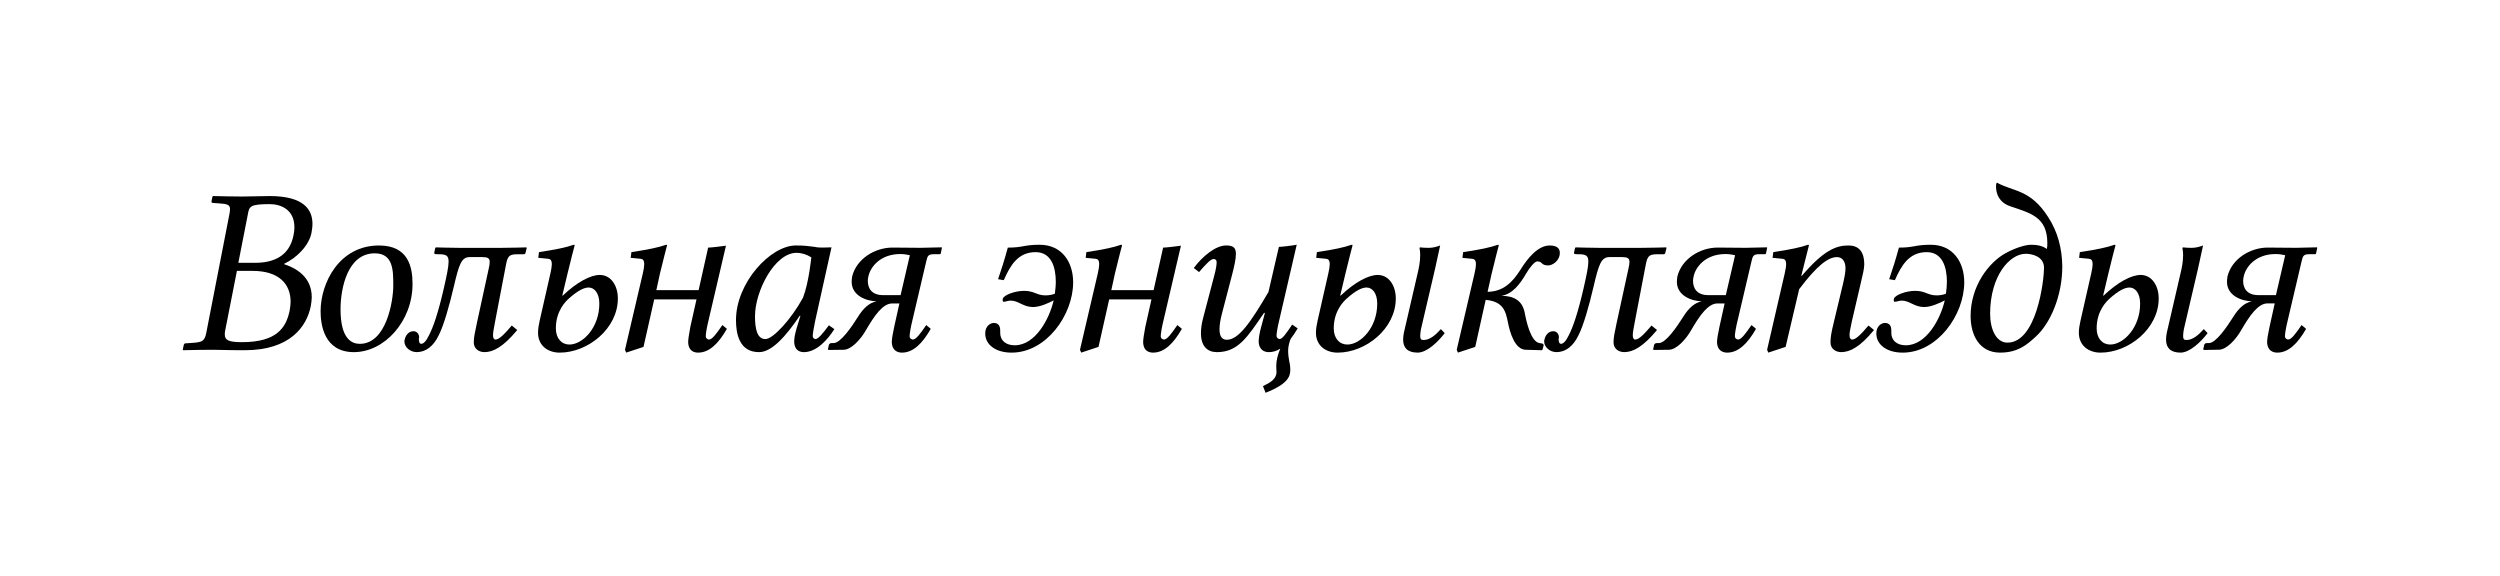 <?xml version="1.0" encoding="UTF-8" standalone="no"?>
<svg
	xmlns="http://www.w3.org/2000/svg"
	xmlns:dc="http://purl.org/dc/elements/1.1/"
	xmlns:cc="http://creativecommons.org/ns#"
	xmlns:rdf="http://www.w3.org/1999/02/22-rdf-syntax-ns#"
	xmlns:svg="http://www.w3.org/2000/svg"
	xmlns:xlink="http://www.w3.org/1999/xlink"
	xmlns:sodipodi="http://sodipodi.sourceforge.net/DTD/sodipodi-0.dtd"
	xmlns:inkscape="http://www.inkscape.org/namespaces/inkscape"
	version="1.1"
	viewBox="0 0 136.799 31.493">
	<g id="the_free_encylopedia">
	<path id="path12095" d="M13.562 11.729C13.64 11.3 13.666 11.17 14.758 11.17C15.369 11.17 16.11 11.469 16.11 12.431C16.11 12.575 16.097 12.717 16.058 12.886C15.837 13.99 15.005 14.381 13.965 14.381H13.042L13.562 11.729M12.964 14.823H13.822C15.291 14.823 15.902 15.564 15.902 16.513C15.902 16.668 15.876 16.825 15.85 16.994C15.655 17.943 15.135 18.723 13.237 18.723C12.496 18.723 12.301 18.606 12.301 18.307C12.301 18.255 12.301 18.19 12.314 18.125L12.964 14.823M10.052 18.892L10 19.139L10.026 19.164C10.611 19.152 11.118 19.139 11.612 19.139C12.106 19.139 12.275 19.164 13.393 19.164C15.876 19.164 16.786 17.865 17.007 16.746C17.033 16.578 17.059 16.422 17.059 16.266C17.059 15.317 16.435 14.745 15.551 14.459V14.433C16.24 14.108 16.916 13.432 17.046 12.73C17.072 12.575 17.098 12.418 17.098 12.249C17.098 11.495 16.656 10.728 14.758 10.728C14.316 10.728 13.744 10.754 13.237 10.754C12.756 10.754 12.249 10.74 11.664 10.728L11.625 10.754L11.573 11.014C11.573 11.066 11.586 11.105 11.651 11.105L12.015 11.131C12.431 11.156 12.587 11.209 12.587 11.444C12.587 11.508 12.574 11.587 12.561 11.677L11.287 18.216C11.196 18.671 11.066 18.723 10.533 18.762L10.156 18.787C10.091 18.787 10.065 18.827 10.052 18.892 "></path>
	<path id="path12097" d="M18.634 16.929C18.634 15.759 19.024 13.862 20.506 13.862C21.52 13.862 21.52 14.798 21.52 15.63C21.52 16.475 21.143 18.815 19.687 18.815C19.284 18.814 18.634 18.593 18.634 16.929M17.543 17.034C17.543 17.722 17.712 19.269 19.363 19.269C21.027 19.269 22.574 17.592 22.574 15.538C22.574 14.602 22.34 13.433 20.741 13.433C18.569 13.432 17.543 15.473 17.543 17.034 "></path>
	<path id="path12099" d="M27.68 14.524C27.771 14.03 27.849 13.913 28.304 13.913H28.642C28.72 13.913 28.746 13.888 28.759 13.823L28.824 13.562L28.798 13.536C28.798 13.536 27.979 13.562 27.459 13.562H25.106C24.612 13.562 23.858 13.536 23.858 13.536L23.819 13.562L23.767 13.796C23.741 13.912 23.793 13.912 24.001 13.912C24.391 13.912 24.547 13.965 24.547 14.315C24.547 14.588 24.456 15.031 24.287 15.771C23.975 17.136 23.702 17.916 23.468 18.359C23.312 18.683 23.169 18.813 23.052 18.813C22.948 18.813 22.909 18.683 22.922 18.514C22.935 18.501 22.935 18.475 22.935 18.462C22.935 18.28 22.818 18.124 22.623 18.124C22.376 18.124 22.194 18.331 22.142 18.592C22.129 18.618 22.129 18.657 22.129 18.683C22.129 18.996 22.441 19.268 22.805 19.268C23.299 19.268 23.728 18.943 24.014 18.331C24.274 17.825 24.586 16.745 24.833 15.68C25.119 14.458 25.249 14.068 25.704 14.068H26.393C26.692 14.068 26.796 14.133 26.796 14.328C26.796 14.42 26.783 14.537 26.744 14.693L26.094 17.682C25.977 18.228 25.925 18.475 25.925 18.736C25.925 19.087 26.211 19.268 26.51 19.268C26.991 19.268 27.537 18.982 28.304 18.059L28.005 17.812C27.563 18.332 27.303 18.58 27.108 18.58C27.017 18.58 26.978 18.476 26.978 18.346S27.004 18.047 27.095 17.578L27.68 14.524 "></path>
	<path id="path12101" d="M31.157 18.853C30.728 18.853 30.416 18.515 30.416 17.969C30.416 16.994 30.975 16.474 31.118 16.344C31.625 15.889 31.963 15.733 32.21 15.733C32.522 15.733 32.795 16.032 32.795 16.618C32.795 17.93 31.885 18.853 31.157 18.853M31.053 14.979C31.209 14.317 31.443 13.432 31.443 13.432C31.443 13.393 31.417 13.393 31.391 13.393C30.988 13.536 30.442 13.653 29.493 13.796L29.454 14.108L30 14.161C30.117 14.174 30.195 14.239 30.195 14.46C30.195 14.577 30.169 14.732 30.117 14.967L29.532 17.54C29.48 17.762 29.441 18.009 29.441 18.204C29.441 18.919 29.987 19.296 30.624 19.296C32.171 19.296 33.809 17.983 33.809 16.331C33.809 15.63 33.432 15.045 32.821 15.045C32.314 15.045 31.573 15.435 30.793 16.176H30.767L31.053 14.979 "></path>
	<path id="path12103" d="M35.798 16.383H38.112L37.774 17.891C37.709 18.255 37.657 18.554 37.657 18.709C37.657 18.957 37.748 19.295 38.203 19.295C38.801 19.295 39.308 18.814 39.776 17.994L39.529 17.787C39.178 18.294 38.97 18.58 38.788 18.58C38.762 18.58 38.619 18.541 38.619 18.397C38.619 18.267 38.671 17.929 38.775 17.513L39.724 13.445C39.451 13.484 38.892 13.549 38.749 13.549L38.229 15.875H35.915L36.11 14.979C36.266 14.316 36.5 13.432 36.5 13.432C36.5 13.393 36.474 13.393 36.448 13.393C36.045 13.536 35.499 13.653 34.55 13.796L34.511 14.108L35.057 14.161C35.174 14.174 35.252 14.239 35.252 14.46C35.252 14.577 35.226 14.732 35.174 14.967L34.199 19.139L34.264 19.295L35.213 18.982L35.798 16.383 "></path>
	<path id="path12105" d="M44.589 13.51C44.238 13.471 44.069 13.432 43.549 13.432C42.158 13.432 40.273 15.473 40.273 17.514C40.273 18.243 40.442 19.269 41.534 19.269C42.223 19.269 42.99 18.424 43.77 17.267L43.796 17.293L43.588 17.969C43.497 18.282 43.458 18.528 43.458 18.684C43.458 18.931 43.549 19.269 43.991 19.269C44.693 19.269 45.317 18.554 45.655 18.008L45.356 17.8C45.005 18.281 44.758 18.554 44.628 18.554C44.589 18.554 44.472 18.528 44.472 18.371C44.472 18.255 44.55 17.826 44.602 17.578L45.499 13.535C45.187 13.535 44.849 13.575 44.589 13.51M43.939 16.291C43.302 17.462 42.301 18.554 41.885 18.554C41.443 18.554 41.313 18.033 41.313 17.306C41.313 15.928 42.392 13.834 43.588 13.834C43.861 13.834 44.147 13.926 44.394 14.082C44.394 14.082 44.264 15.459 43.939 16.291 "></path>
	<path id="path12107" d="M49.28 16.149H48.318C47.707 16.149 47.486 15.786 47.486 15.37C47.486 15.278 47.499 15.187 47.525 15.097C47.629 14.629 48.149 13.901 49.267 13.901C49.436 13.901 49.618 13.927 49.787 13.966L49.28 16.149M49.215 16.604L48.929 17.891C48.851 18.255 48.799 18.554 48.799 18.709C48.799 18.957 48.903 19.295 49.358 19.295C49.956 19.295 50.463 18.814 50.931 17.994L50.684 17.787C50.333 18.294 50.125 18.58 49.943 18.58C49.917 18.58 49.774 18.541 49.774 18.397C49.774 18.267 49.826 17.929 49.93 17.513L50.684 14.302C50.749 14.029 50.775 13.911 51.087 13.911H51.412C51.451 13.911 51.464 13.899 51.477 13.872L51.542 13.56L51.529 13.534L50.372 13.56L48.838 13.547C47.863 13.547 46.862 14.171 46.628 15.133C46.615 15.237 46.602 15.341 46.602 15.419C46.602 16.199 47.447 16.484 47.967 16.484C47.59 16.562 47.252 16.836 46.927 17.369C46.615 17.863 46.004 18.773 45.614 18.773H45.523C45.458 18.773 45.38 18.785 45.354 18.877L45.302 19.123L45.341 19.15L46.16 19.139C46.576 19.139 47.096 18.58 47.395 18.047C47.85 17.267 48.305 16.604 48.825 16.604H49.215 "></path>
	<path id="path12109" d="M54.731 18.073C54.731 17.71 54.497 17.671 54.38 17.671C54.289 17.671 53.912 17.749 53.912 18.256C53.912 18.841 54.458 19.296 55.355 19.296C57.253 19.296 58.722 17.229 58.722 15.448C58.722 14.329 58.098 13.393 56.889 13.393C56.018 13.393 55.992 13.549 55.147 13.549C54.952 14.264 54.809 14.705 54.614 15.278L54.926 15.331C55.277 14.538 55.693 13.797 56.668 13.797C57.526 13.797 57.773 14.616 57.773 15.422C57.773 15.643 57.747 15.864 57.721 16.071C57.565 16.136 57.383 16.163 57.201 16.163C56.733 16.163 56.59 15.915 56.044 15.915C55.524 15.915 54.926 16.149 54.874 16.345C54.861 16.397 54.848 16.514 54.926 16.514C55.017 16.514 55.16 16.449 55.303 16.449C55.732 16.449 55.992 16.801 56.525 16.801C56.902 16.801 57.357 16.593 57.656 16.437C57.422 17.452 56.655 18.894 55.524 18.894C55.03 18.894 54.731 18.622 54.731 18.218V18.073 "></path>
	<path id="path12111" d="M60.694 16.383H63.008L62.67 17.891C62.605 18.255 62.553 18.554 62.553 18.709C62.553 18.957 62.644 19.295 63.099 19.295C63.697 19.295 64.204 18.814 64.672 17.994L64.425 17.787C64.074 18.294 63.866 18.58 63.684 18.58C63.658 18.58 63.515 18.541 63.515 18.397C63.515 18.267 63.567 17.929 63.671 17.513L64.62 13.445C64.347 13.484 63.788 13.549 63.645 13.549L63.125 15.875H60.811L61.006 14.979C61.162 14.316 61.396 13.432 61.396 13.432C61.396 13.393 61.37 13.393 61.344 13.393C60.941 13.536 60.395 13.653 59.446 13.796L59.407 14.108L59.953 14.161C60.07 14.174 60.148 14.239 60.148 14.46C60.148 14.577 60.122 14.732 60.07 14.967L59.096 19.139L59.161 19.295L60.11 18.982L60.694 16.383 "></path>
	<path id="path12113" d="M65.325 14.666L65.611 14.888C66.014 14.42 66.261 14.173 66.404 14.173C66.495 14.173 66.573 14.212 66.573 14.355C66.573 14.485 66.547 14.706 66.43 15.135L65.845 17.358C65.754 17.696 65.715 17.982 65.715 18.229C65.715 18.97 66.092 19.269 66.586 19.269C67.743 19.269 68.25 18.463 69.173 17.112L69.212 17.137L69.017 17.866C68.913 18.229 68.874 18.528 68.874 18.684C68.874 18.931 68.992 19.269 69.433 19.269C69.654 19.269 69.863 19.204 70.057 19.075C69.913 19.426 69.836 19.724 69.836 20.023C69.836 20.179 69.849 20.284 69.849 20.362C69.849 20.751 69.486 20.946 69.109 21.129L69.252 21.493C70.474 21.012 70.604 20.596 70.604 20.245C70.604 20.05 70.579 19.893 70.54 19.724C70.514 19.58 70.487 19.412 70.487 19.178C70.487 18.983 70.54 18.762 70.618 18.554C70.747 18.385 70.878 18.19 71.008 17.969L70.708 17.761C70.37 18.268 70.163 18.554 70.02 18.554C69.994 18.554 69.851 18.515 69.851 18.371C69.851 18.242 69.904 17.904 70.007 17.488L70.956 13.392C70.683 13.445 70.124 13.509 69.98 13.509L69.409 15.979C68.447 17.617 67.784 18.592 67.134 18.592C66.9 18.592 66.731 18.448 66.731 18.02C66.731 17.812 66.77 17.527 66.861 17.175L67.42 15.03C67.537 14.588 67.628 14.159 67.628 13.911C67.628 13.599 67.537 13.431 67.095 13.431C66.508 13.432 65.78 14.043 65.325 14.666 "></path>
	<path id="path12115" d="M73.724 18.853C73.294 18.853 72.982 18.515 72.982 17.969C72.982 16.994 73.542 16.474 73.685 16.344C74.191 15.889 74.53 15.733 74.777 15.733C75.089 15.733 75.361 16.032 75.361 16.618C75.361 17.93 74.452 18.853 73.724 18.853M73.62 14.979C73.775 14.317 74.01 13.432 74.01 13.432C74.01 13.393 73.985 13.393 73.958 13.393C73.555 13.536 73.01 13.653 72.061 13.796L72.022 14.108L72.567 14.161C72.684 14.174 72.762 14.239 72.762 14.46C72.762 14.577 72.737 14.732 72.684 14.967L72.1 17.54C72.047 17.762 72.008 18.009 72.008 18.204C72.008 18.919 72.555 19.296 73.192 19.296C74.739 19.296 76.377 17.983 76.377 16.331C76.377 15.63 76 15.045 75.39 15.045C74.882 15.045 74.142 15.435 73.361 16.176H73.336L73.62 14.979M77.572 14.953L76.818 18.216C76.792 18.346 76.779 18.476 76.779 18.58C76.779 19.035 77.025 19.295 77.572 19.295C78.079 19.295 78.689 18.709 79.054 18.229L78.845 18.008C78.56 18.321 78.247 18.606 77.896 18.606C77.753 18.606 77.714 18.542 77.714 18.385C77.714 18.294 77.728 18.164 77.753 18.021L78.533 14.68L78.805 13.432C78.598 13.51 78.403 13.562 78.168 13.562C78.025 13.562 77.766 13.549 77.713 13.536L77.674 13.562C77.7 13.692 77.713 13.823 77.713 13.952C77.714 14.317 77.636 14.694 77.572 14.953 "></path>
	<path id="path12117" d="M84.716 14.524C84.962 14.524 85.353 14.264 85.353 13.835C85.353 13.602 85.21 13.433 84.794 13.433C84.156 13.433 83.585 14.135 83.207 14.746C82.765 15.449 82.259 15.955 81.4 15.969L81.621 14.981C81.777 14.318 82.011 13.434 82.011 13.434C82.011 13.395 81.986 13.395 81.96 13.395C81.556 13.538 81.011 13.655 80.062 13.798L80.023 14.11L80.569 14.163C80.685 14.176 80.763 14.241 80.763 14.462C80.763 14.579 80.738 14.734 80.685 14.969L79.711 19.139L79.776 19.295L80.724 18.982L81.296 16.408C82.233 16.5 82.388 16.98 82.519 17.67C82.623 18.203 82.896 19.125 83.481 19.139L84.378 19.164L84.404 19.139L84.468 18.892C84.468 18.814 84.404 18.801 84.339 18.788L84.247 18.775C83.767 18.71 83.518 17.592 83.429 17.098C83.298 16.461 82.857 16.188 82.155 16.188C82.754 16.097 83.17 15.551 83.494 14.993C83.728 14.59 83.988 14.304 84.118 14.304C84.417 14.303 84.312 14.524 84.716 14.524 "></path>
	<path id="path12119" d="M90.048 14.524C90.14 14.03 90.218 13.913 90.673 13.913H91.011C91.089 13.913 91.115 13.888 91.128 13.823L91.192 13.562L91.167 13.536C91.167 13.536 90.347 13.562 89.827 13.562H87.474C86.98 13.562 86.226 13.536 86.226 13.536L86.187 13.562L86.135 13.796C86.109 13.912 86.16 13.912 86.369 13.912C86.758 13.912 86.914 13.965 86.914 14.315C86.914 14.588 86.823 15.031 86.654 15.771C86.341 17.136 86.069 17.916 85.836 18.359C85.68 18.683 85.537 18.813 85.42 18.813C85.316 18.813 85.276 18.683 85.289 18.514C85.303 18.501 85.303 18.475 85.303 18.462C85.303 18.28 85.186 18.124 84.99 18.124C84.744 18.124 84.561 18.331 84.51 18.592C84.496 18.618 84.496 18.657 84.496 18.683C84.496 18.996 84.809 19.268 85.172 19.268C85.666 19.268 86.096 18.943 86.381 18.331C86.642 17.825 86.953 16.745 87.2 15.68C87.486 14.458 87.616 14.068 88.071 14.068H88.759C89.059 14.068 89.163 14.133 89.163 14.328C89.163 14.42 89.149 14.537 89.11 14.693L88.46 17.682C88.343 18.228 88.292 18.475 88.292 18.736C88.292 19.087 88.577 19.268 88.876 19.268C89.357 19.268 89.903 18.982 90.671 18.059L90.372 17.812C89.93 18.332 89.669 18.58 89.475 18.58C89.384 18.58 89.345 18.476 89.345 18.346S89.37 18.047 89.462 17.578L90.048 14.524 "></path>
	<path id="path12121" d="M94.436 16.149H93.474C92.863 16.149 92.642 15.786 92.642 15.37C92.642 15.278 92.656 15.187 92.681 15.097C92.785 14.629 93.305 13.901 94.423 13.901C94.592 13.901 94.775 13.927 94.943 13.966L94.436 16.149M94.371 16.604L94.086 17.891C94.008 18.255 93.955 18.554 93.955 18.709C93.955 18.957 94.059 19.295 94.515 19.295C95.114 19.295 95.619 18.814 96.088 17.994L95.841 17.787C95.49 18.294 95.281 18.58 95.1 18.58C95.075 18.58 94.931 18.541 94.931 18.397C94.931 18.267 94.983 17.929 95.087 17.513L95.841 14.302C95.906 14.029 95.932 13.911 96.244 13.911H96.568C96.607 13.911 96.621 13.899 96.633 13.872L96.698 13.56L96.684 13.534L95.528 13.56L93.993 13.547C93.018 13.547 92.017 14.171 91.784 15.133C91.77 15.237 91.758 15.341 91.758 15.419C91.758 16.199 92.603 16.484 93.122 16.484C92.745 16.562 92.407 16.836 92.083 17.369C91.77 17.863 91.159 18.773 90.77 18.773H90.679C90.615 18.773 90.536 18.785 90.51 18.877L90.458 19.123L90.497 19.15L91.316 19.139C91.732 19.139 92.253 18.58 92.551 18.047C93.006 17.267 93.461 16.604 93.982 16.604H94.371 "></path>
	<path id="path12123" d="M98.58 15.11L98.567 15.096L98.593 14.979L98.983 13.432C98.983 13.393 98.957 13.393 98.931 13.393C98.529 13.536 97.982 13.653 97.033 13.796L96.994 14.108L97.541 14.161C97.658 14.174 97.736 14.239 97.736 14.46C97.736 14.577 97.709 14.732 97.658 14.967L96.695 19.139L96.76 19.295L97.708 18.982L98.45 15.824C99.437 14.511 100.049 14.068 100.516 14.068C100.789 14.068 100.985 14.277 100.985 14.679C100.985 14.861 100.946 15.12 100.841 15.563L100.334 17.682C100.203 18.215 100.164 18.475 100.164 18.736C100.164 19.087 100.451 19.268 100.75 19.268C101.23 19.268 101.789 18.982 102.543 18.059L102.244 17.812C101.803 18.332 101.543 18.58 101.348 18.58C101.257 18.58 101.205 18.476 101.205 18.346S101.23 18.047 101.334 17.578L101.828 15.459C101.932 15.005 102.011 14.705 102.011 14.472C102.011 13.692 101.647 13.432 101.14 13.432C100.465 13.432 99.776 13.705 98.58 15.11 "></path>
	<path id="path12125" d="M103.493 18.073C103.493 17.71 103.26 17.671 103.142 17.671C103.05 17.671 102.673 17.749 102.673 18.256C102.673 18.841 103.22 19.296 104.116 19.296C106.014 19.296 107.483 17.229 107.483 15.448C107.483 14.329 106.858 13.393 105.649 13.393C104.779 13.393 104.753 13.549 103.908 13.549C103.713 14.264 103.57 14.705 103.375 15.278L103.687 15.331C104.039 14.538 104.455 13.797 105.429 13.797C106.287 13.797 106.534 14.616 106.534 15.422C106.534 15.643 106.509 15.864 106.481 16.071C106.326 16.136 106.143 16.163 105.961 16.163C105.493 16.163 105.35 15.915 104.805 15.915C104.284 15.915 103.686 16.149 103.635 16.345C103.621 16.397 103.608 16.514 103.686 16.514C103.778 16.514 103.92 16.449 104.063 16.449C104.493 16.449 104.752 16.801 105.286 16.801C105.663 16.801 106.118 16.593 106.417 16.437C106.183 17.452 105.416 18.894 104.285 18.894C103.791 18.894 103.492 18.622 103.492 18.218V18.073 "></path>
	<path id="path12127" d="M111.848 14.655C111.848 15.356 111.445 18.749 109.846 18.749C109.236 18.749 108.898 18.034 108.898 17.15C108.91 15.071 109.976 13.887 110.847 13.887C111.212 13.887 111.848 14.043 111.848 14.655M111.146 13.393C110.873 13.393 110.353 13.523 109.755 13.848C108.806 14.368 107.831 15.668 107.831 17.293C107.831 18.32 108.299 19.295 109.442 19.295C110.405 19.295 110.899 18.879 111.392 18.424C112.198 17.695 112.848 16.188 112.848 14.576C112.835 13.6 112.601 12.678 112.069 11.871C111.106 10.35 110.131 10.48 109.286 10H109.274C109.247 10 109.221 10.078 109.221 10.195C109.221 10.611 109.39 11.078 110.001 11.287C111.093 11.664 112.029 11.859 112.029 13.302C112.029 13.406 112.029 13.51 112.003 13.627C111.77 13.446 111.459 13.393 111.146 13.393 "></path>
	<path id="path12129" d="M115.47 18.853C115.04 18.853 114.728 18.515 114.728 17.969C114.728 16.994 115.288 16.474 115.431 16.344C115.937 15.889 116.276 15.733 116.523 15.733C116.835 15.733 117.107 16.032 117.107 16.618C117.107 17.93 116.198 18.853 115.47 18.853M115.366 14.979C115.521 14.317 115.756 13.432 115.756 13.432C115.756 13.393 115.731 13.393 115.704 13.393C115.301 13.536 114.756 13.653 113.807 13.796L113.768 14.108L114.313 14.161C114.43 14.174 114.508 14.239 114.508 14.46C114.508 14.577 114.483 14.732 114.43 14.967L113.846 17.54C113.793 17.762 113.754 18.009 113.754 18.204C113.754 18.919 114.301 19.296 114.938 19.296C116.485 19.296 118.123 17.983 118.123 16.331C118.123 15.63 117.746 15.045 117.136 15.045C116.628 15.045 115.888 15.435 115.107 16.176H115.082L115.366 14.979M119.318 14.953L118.564 18.216C118.538 18.346 118.525 18.476 118.525 18.58C118.525 19.035 118.771 19.295 119.318 19.295C119.825 19.295 120.435 18.709 120.8 18.229L120.591 18.008C120.306 18.321 119.993 18.606 119.642 18.606C119.499 18.606 119.46 18.542 119.46 18.385C119.46 18.294 119.474 18.164 119.499 18.021L120.279 14.68L120.551 13.432C120.344 13.51 120.149 13.562 119.914 13.562C119.771 13.562 119.512 13.549 119.459 13.536L119.42 13.562C119.446 13.692 119.459 13.823 119.459 13.952C119.461 14.317 119.382 14.694 119.318 14.953 "></path>
	<path id="path12131" d="M124.538 16.149H123.576C122.965 16.149 122.744 15.786 122.744 15.37C122.744 15.278 122.758 15.187 122.783 15.097C122.887 14.629 123.407 13.901 124.525 13.901C124.694 13.901 124.877 13.927 125.045 13.966L124.538 16.149M124.472 16.604L124.187 17.891C124.109 18.255 124.056 18.554 124.056 18.709C124.056 18.957 124.16 19.295 124.616 19.295C125.215 19.295 125.72 18.814 126.189 17.994L125.942 17.787C125.591 18.294 125.382 18.58 125.201 18.58C125.176 18.58 125.032 18.541 125.032 18.397C125.032 18.267 125.084 17.929 125.188 17.513L125.942 14.302C126.007 14.029 126.033 13.911 126.345 13.911H126.669C126.708 13.911 126.722 13.899 126.734 13.872L126.799 13.56L126.785 13.534L125.629 13.56L124.094 13.547C123.119 13.547 122.118 14.171 121.885 15.133C121.871 15.237 121.859 15.341 121.859 15.419C121.859 16.199 122.704 16.484 123.223 16.484C122.846 16.562 122.508 16.836 122.184 17.369C121.871 17.863 121.26 18.773 120.871 18.773H120.78C120.716 18.773 120.637 18.785 120.611 18.877L120.559 19.123L120.598 19.15L121.416 19.136C121.832 19.136 122.353 18.577 122.651 18.044C123.106 17.264 123.561 16.601 124.082 16.601H124.472 "></path>
</g>
</svg>